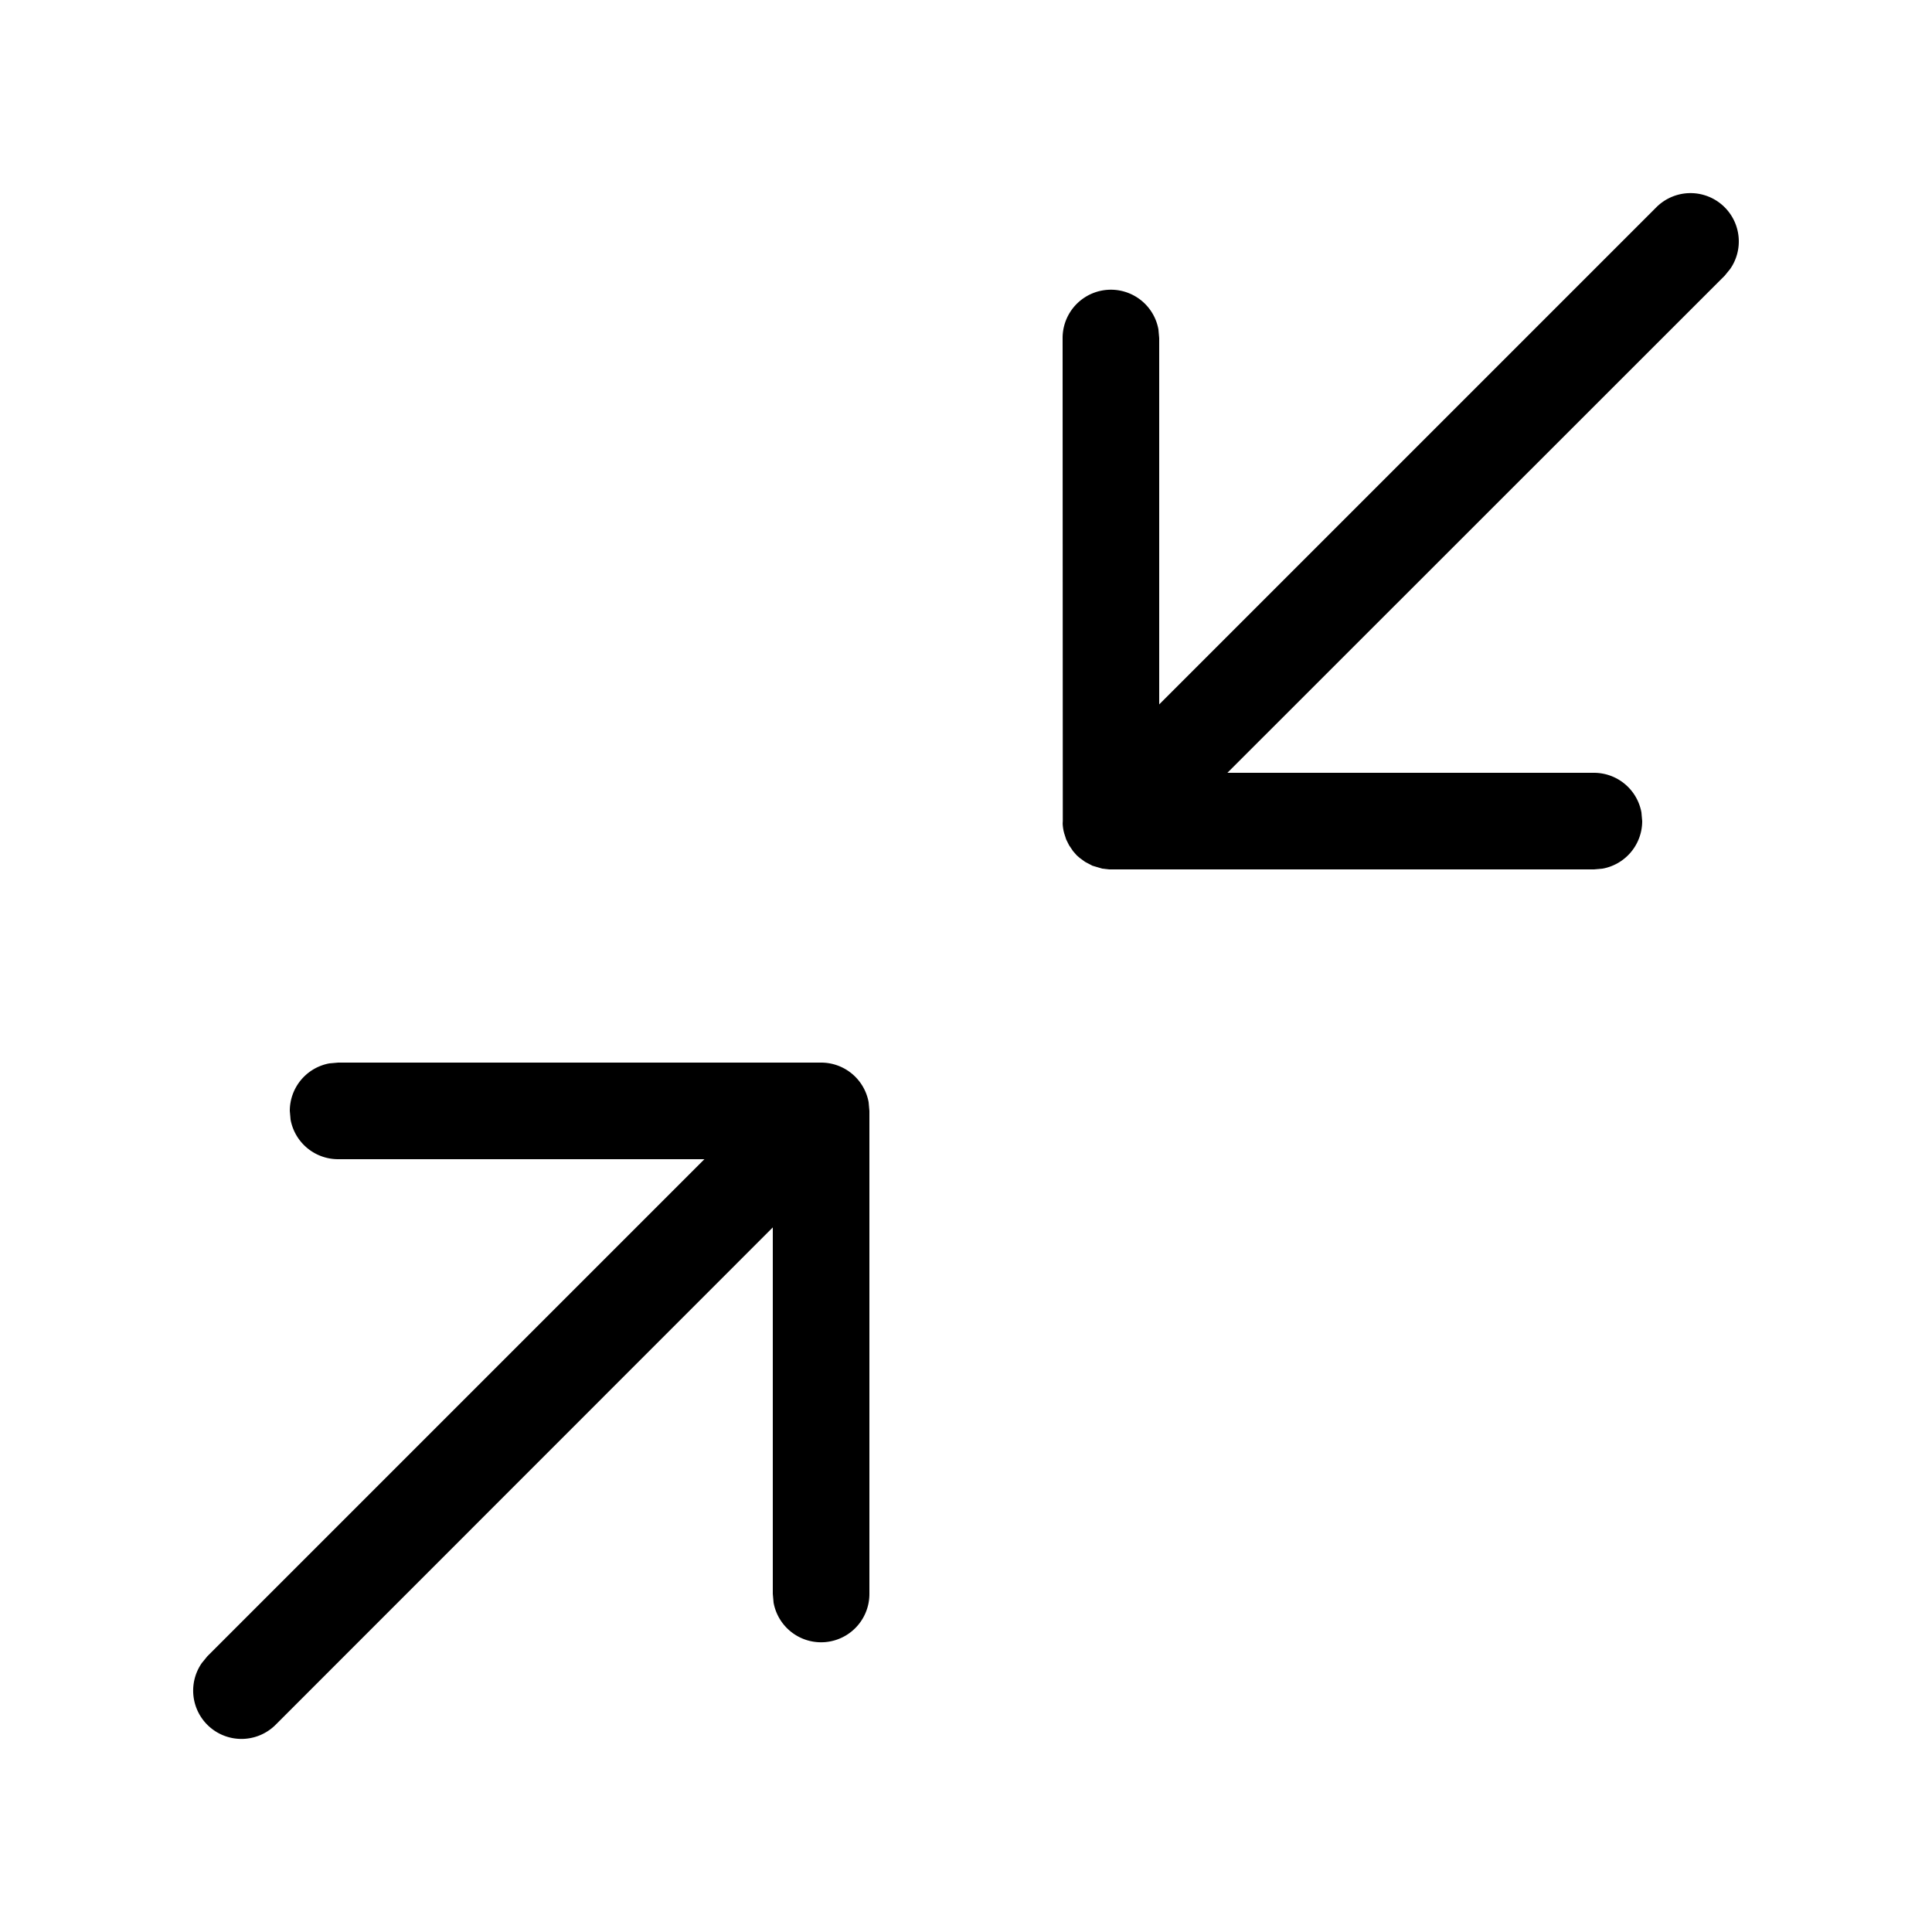 <svg xmlns="http://www.w3.org/2000/svg" width="20" height="20"><path d="M3.5 11h5a.5.5 0 0 1 .492.41L9 11.5v5a.5.5 0 0 1-.992.09L8 16.5v-3.794l-5.146 5.148a.5.5 0 0 1-.765-.638l.057-.07L7.292 12H3.5a.5.5 0 0 1-.492-.41L3 11.5a.5.5 0 0 1 .41-.492L3.5 11h5-5Zm14.354-8.854a.5.5 0 0 1 .057.638l-.057.07L12.706 8H16.5a.5.5 0 0 1 .492.41L17 8.5a.5.5 0 0 1-.41.492L16.5 9h-5.02l-.069-.008-.102-.03-.076-.04-.055-.04-.032-.028-.037-.042-.042-.062-.03-.06-.02-.062-.006-.023A.496.496 0 0 1 11 8.5l.005.074-.003-.031L11 3.5a.5.5 0 0 1 .992-.09L12 3.5v3.792l5.146-5.146a.5.5 0 0 1 .708 0Z"/></svg>